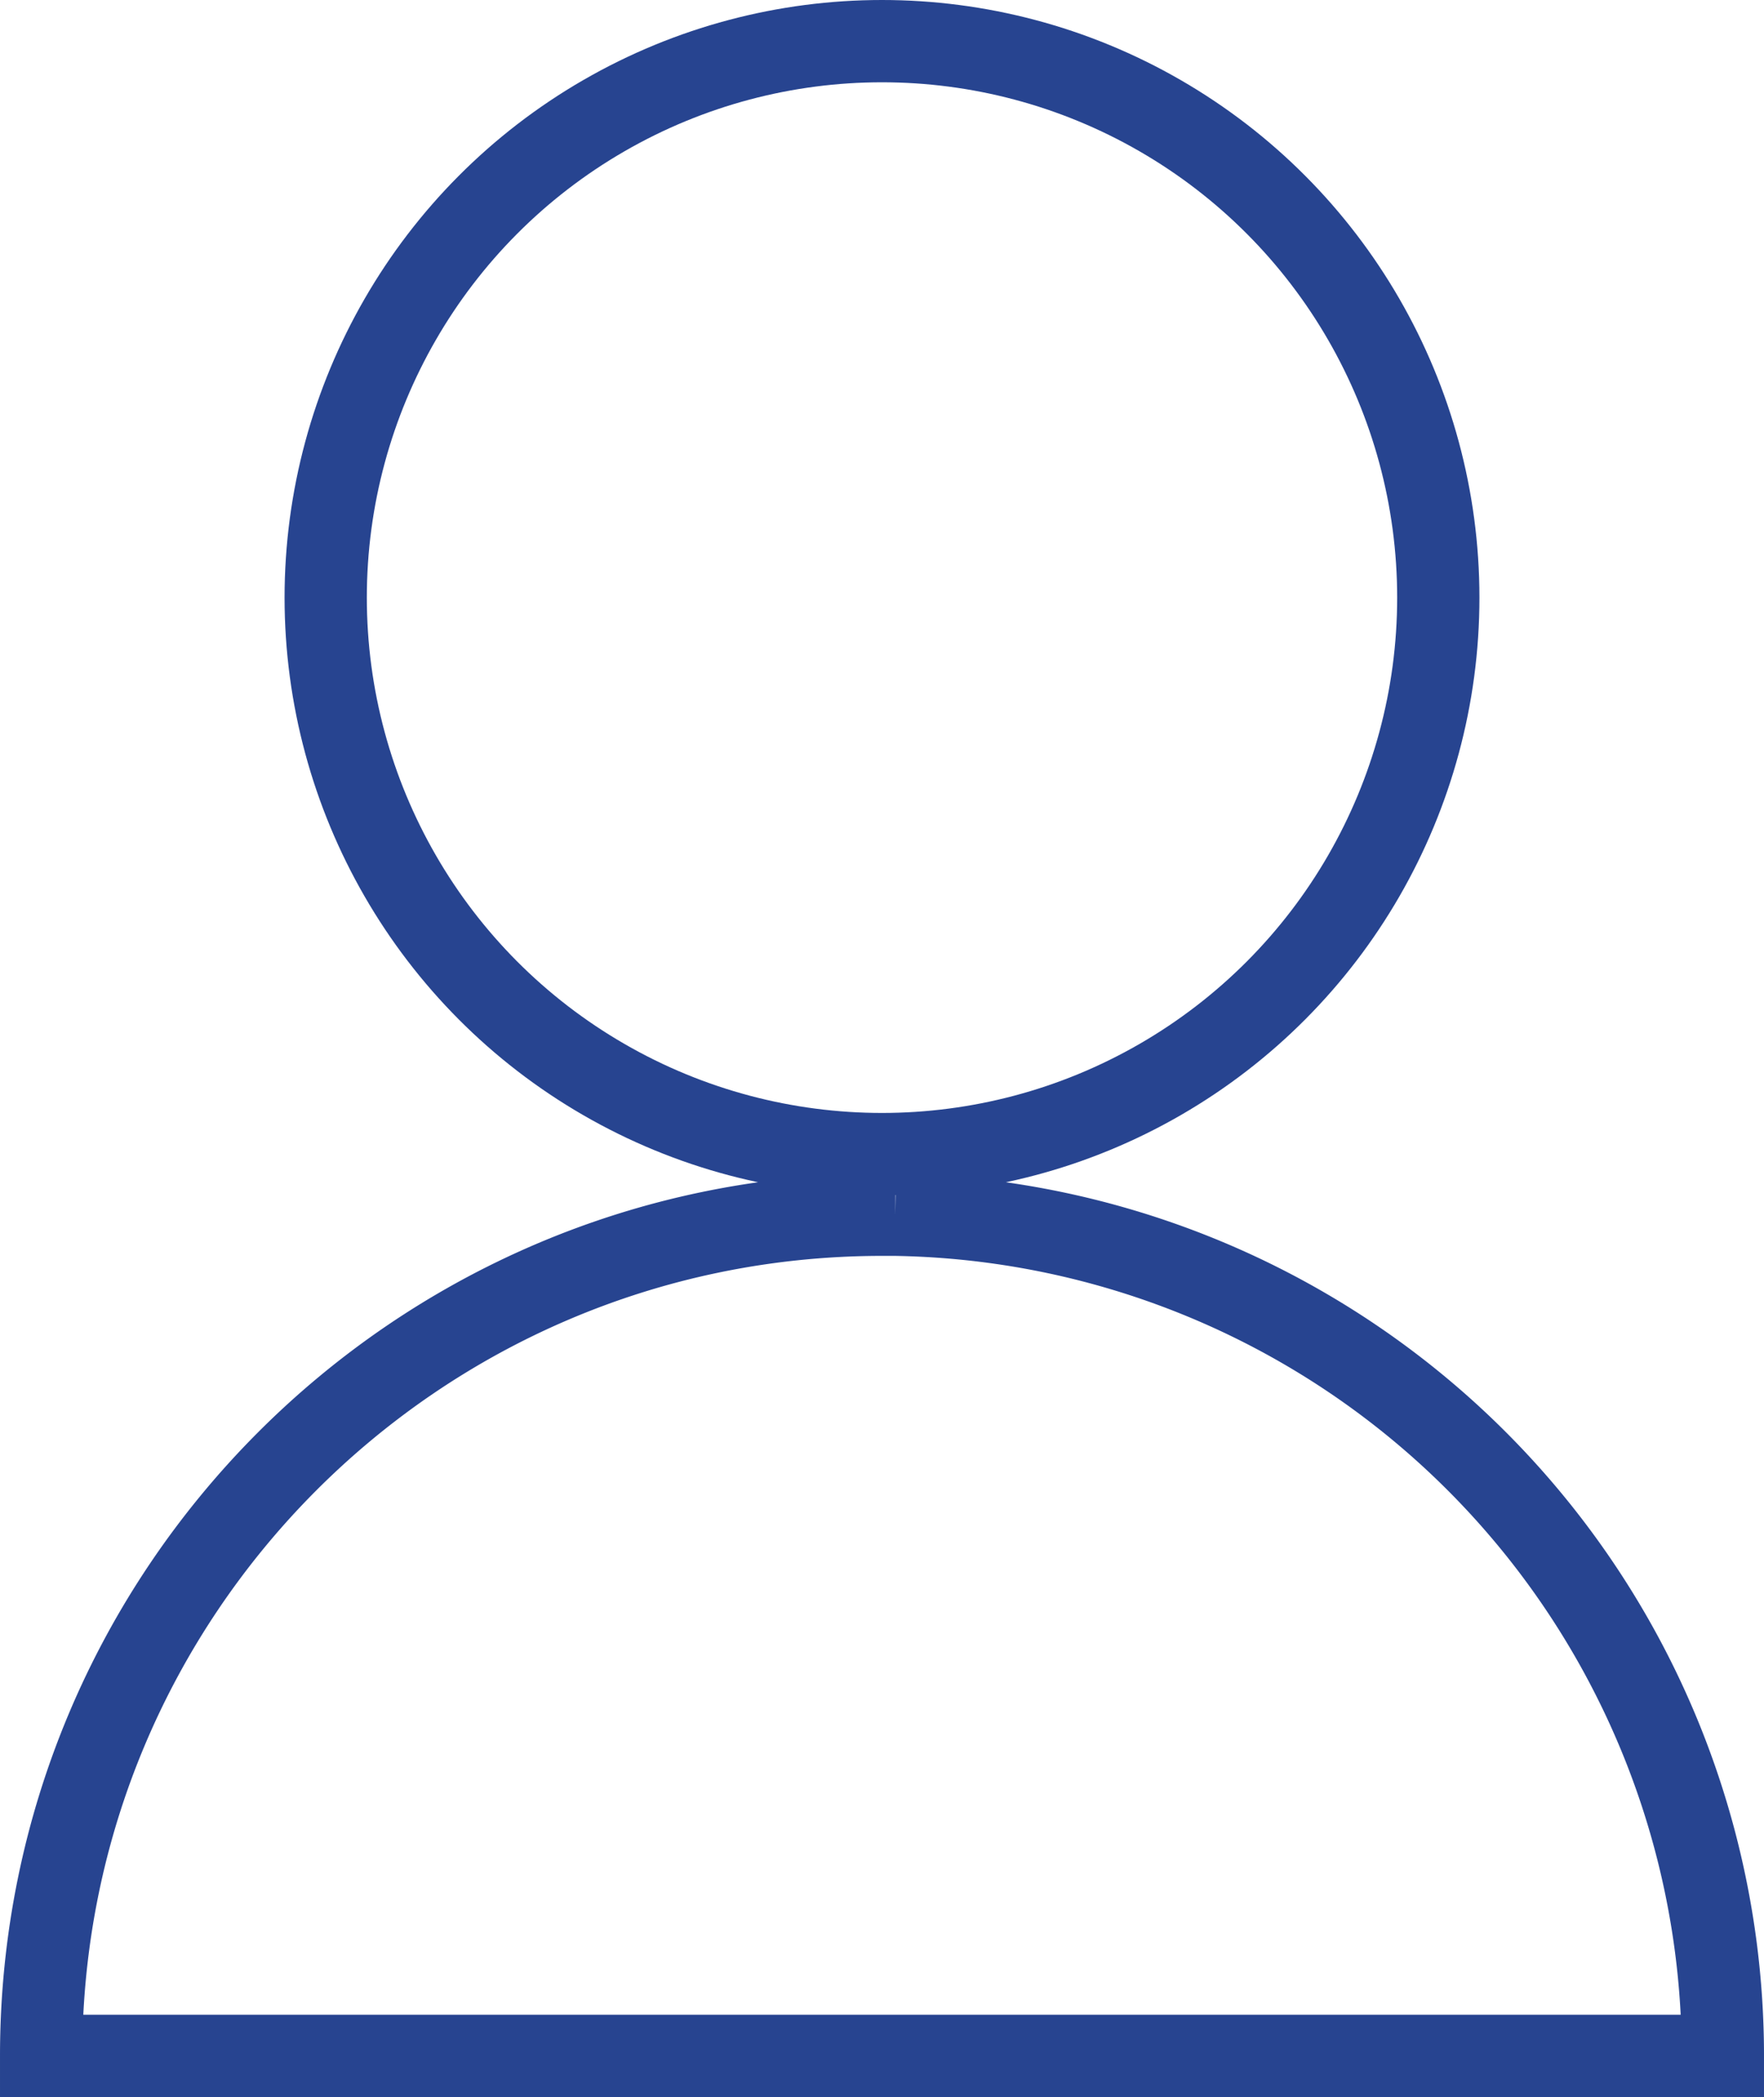 <svg viewBox="0 0 386 458.73" xmlns="http://www.w3.org/2000/svg"><g fill="none" stroke="#274490" stroke-miterlimit="10" stroke-width="18"><circle cx="193" cy="130.73" r="121.73"/><path d="m532 470h-368c0-101.35 81.94-183.56 183.19-184h1.5 2.22a184 184 0 0 1 181.09 184z" transform="translate(-155 -20.27)"/></g></svg>